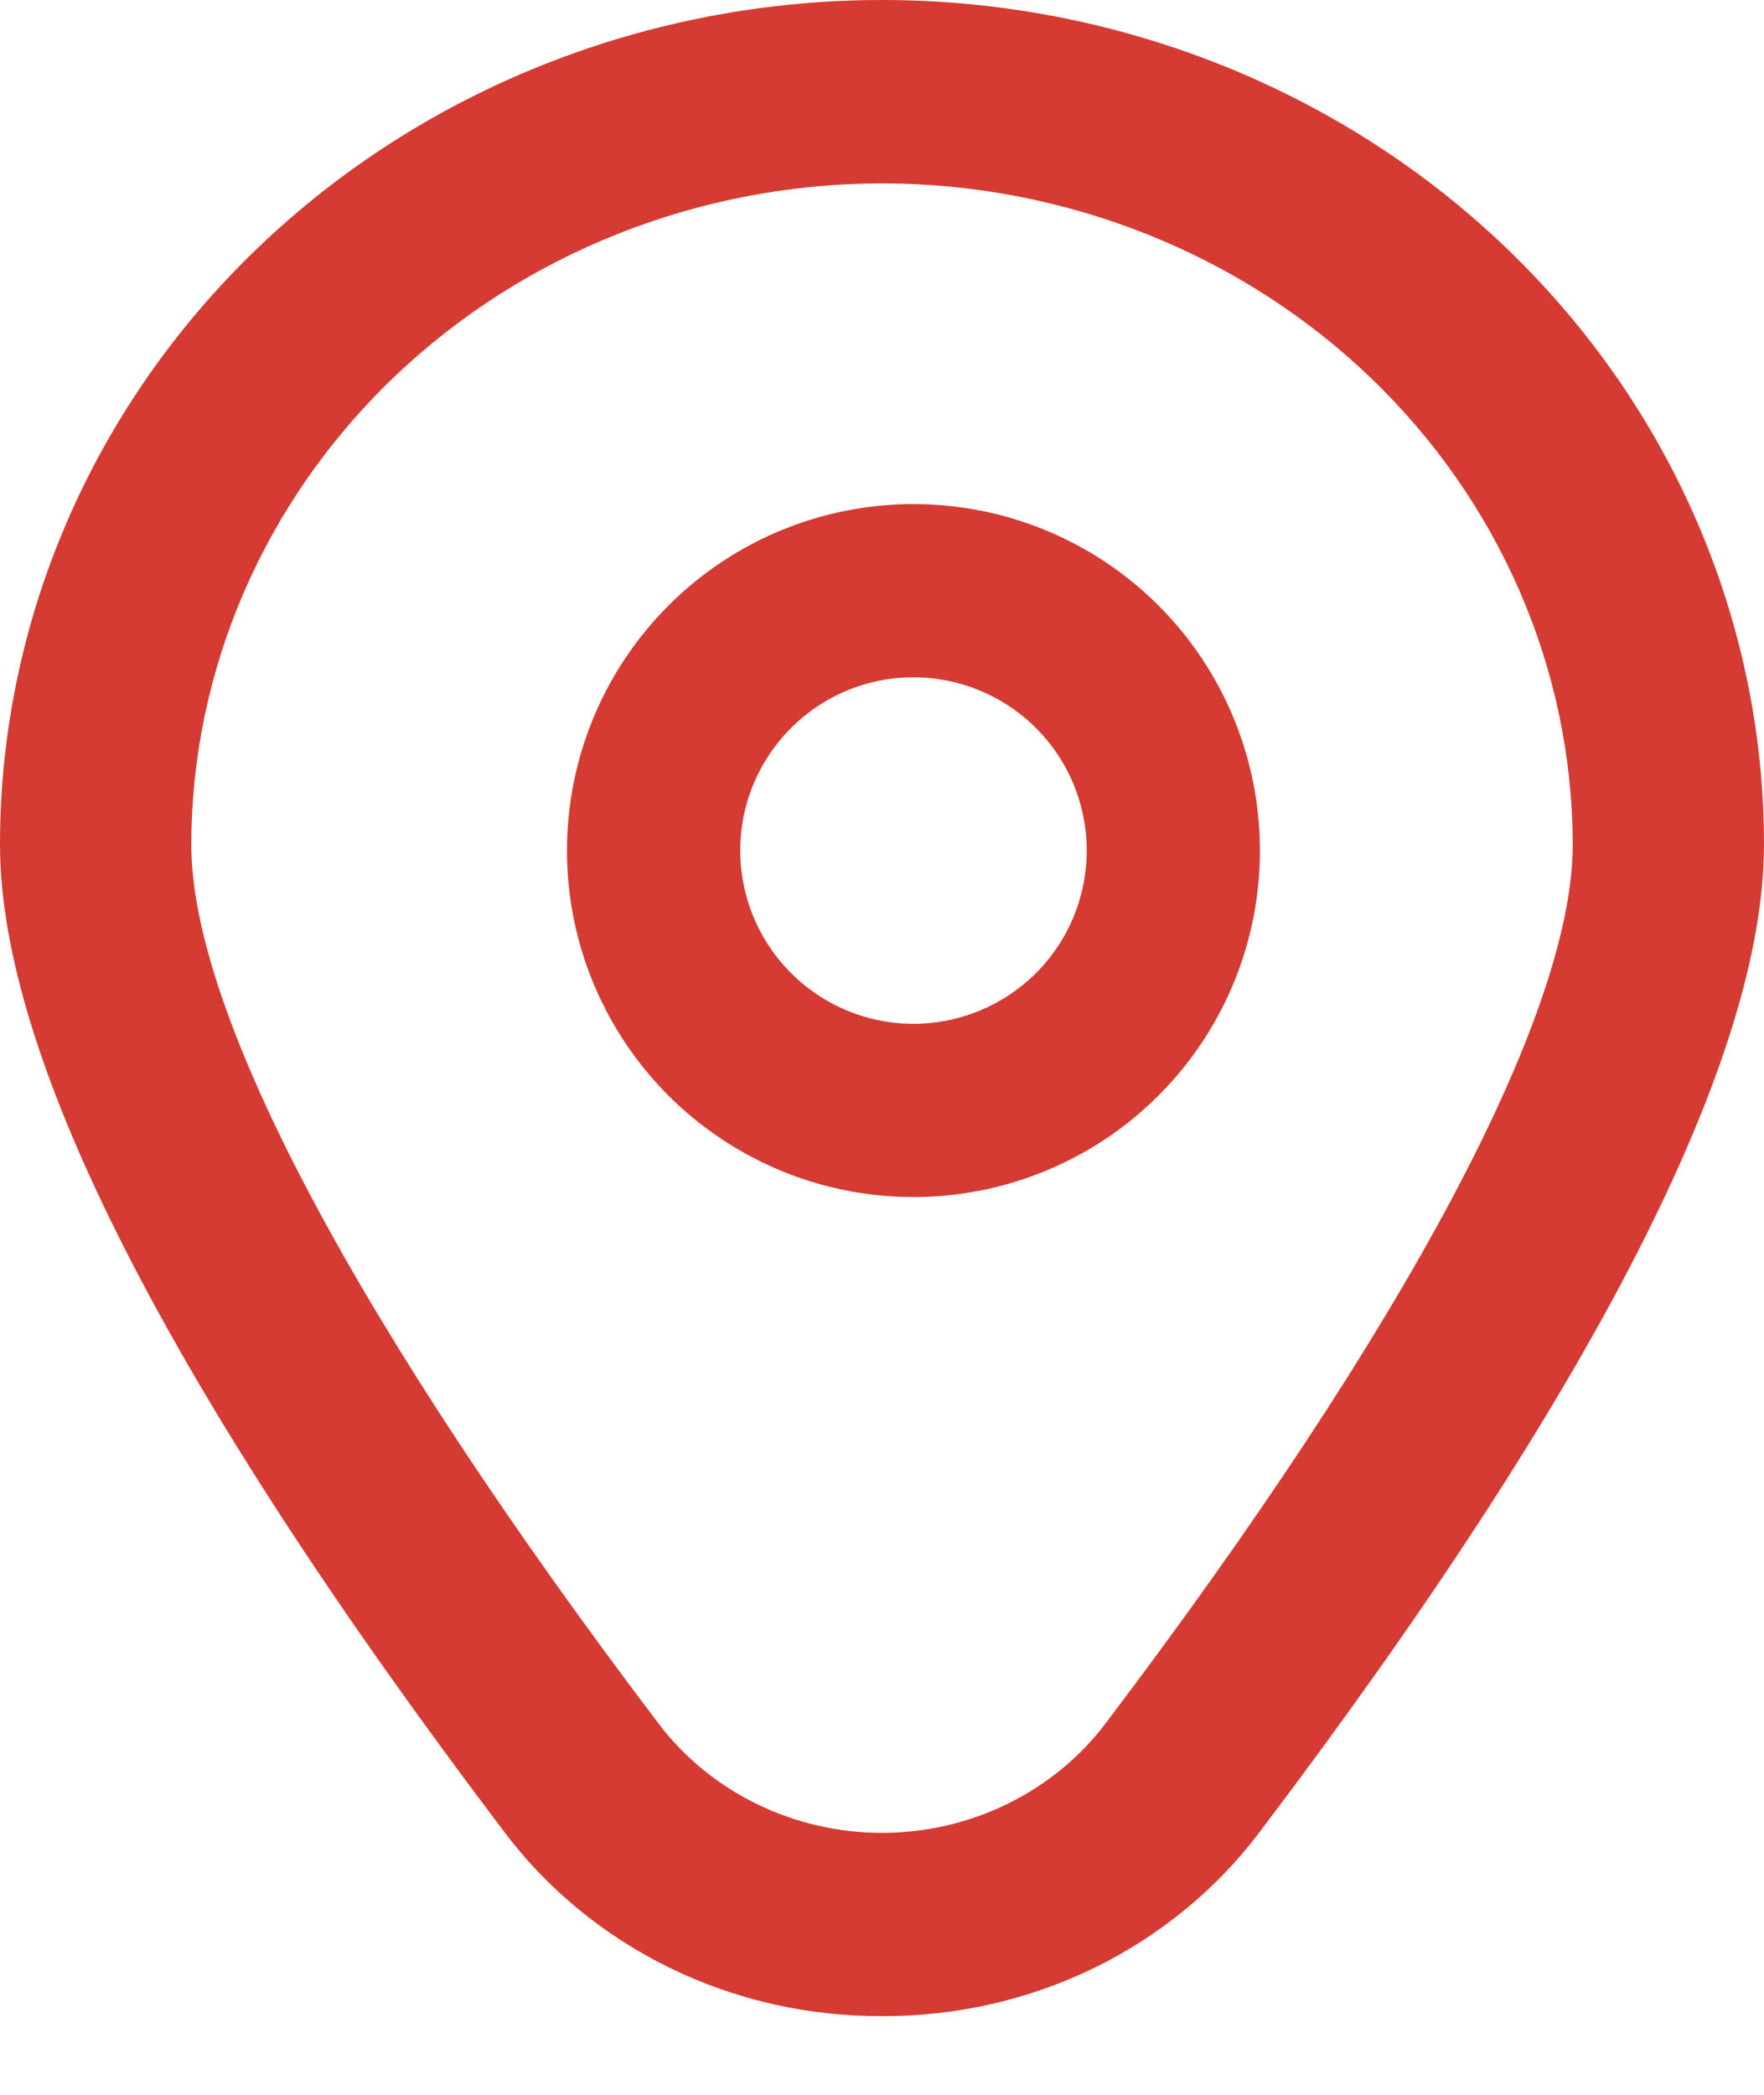 <svg width="16" height="19" viewBox="0 0 16 19" fill="none" xmlns="http://www.w3.org/2000/svg">
<path d="M8.286 4.572C7.664 4.572 7.056 4.756 6.54 5.101C6.023 5.447 5.62 5.937 5.382 6.512C5.144 7.086 5.082 7.718 5.203 8.328C5.324 8.937 5.624 9.497 6.063 9.937C6.503 10.376 7.063 10.676 7.673 10.797C8.282 10.918 8.914 10.856 9.488 10.618C10.063 10.38 10.553 9.977 10.899 9.46C11.244 8.944 11.428 8.336 11.428 7.714C11.428 6.881 11.097 6.081 10.508 5.492C9.919 4.903 9.119 4.572 8.286 4.572ZM8.286 9.286C7.975 9.286 7.671 9.194 7.413 9.021C7.154 8.848 6.953 8.603 6.834 8.316C6.715 8.029 6.684 7.713 6.744 7.408C6.805 7.103 6.955 6.823 7.175 6.603C7.394 6.383 7.674 6.234 7.979 6.173C8.284 6.113 8.6 6.144 8.887 6.263C9.174 6.382 9.42 6.583 9.592 6.841C9.765 7.1 9.857 7.404 9.857 7.714C9.857 8.131 9.692 8.531 9.397 8.826C9.102 9.12 8.702 9.286 8.286 9.286Z" fill="#D53B32"/>
<path d="M8 18.286C7.33 18.289 6.669 18.139 6.072 17.847C5.476 17.555 4.96 17.131 4.57 16.61C1.538 12.605 0 9.594 0 7.66C0 5.629 0.843 3.68 2.343 2.244C3.843 0.807 5.878 0 8 0C10.122 0 12.157 0.807 13.657 2.244C15.157 3.68 16 5.629 16 7.66C16 9.594 14.462 12.605 11.43 16.61C11.04 17.131 10.524 17.555 9.928 17.847C9.331 18.139 8.67 18.289 8 18.286ZM8 1.663C6.339 1.665 4.747 2.297 3.572 3.422C2.398 4.547 1.737 6.071 1.735 7.662C1.735 9.193 3.241 12.025 5.975 15.635C6.207 15.941 6.512 16.19 6.864 16.362C7.216 16.534 7.605 16.624 8 16.624C8.395 16.624 8.784 16.534 9.136 16.362C9.488 16.19 9.793 15.941 10.025 15.635C12.759 12.025 14.265 9.193 14.265 7.662C14.263 6.071 13.602 4.547 12.428 3.422C11.253 2.297 9.661 1.665 8 1.663Z" fill="#D53B32"/>
</svg>
